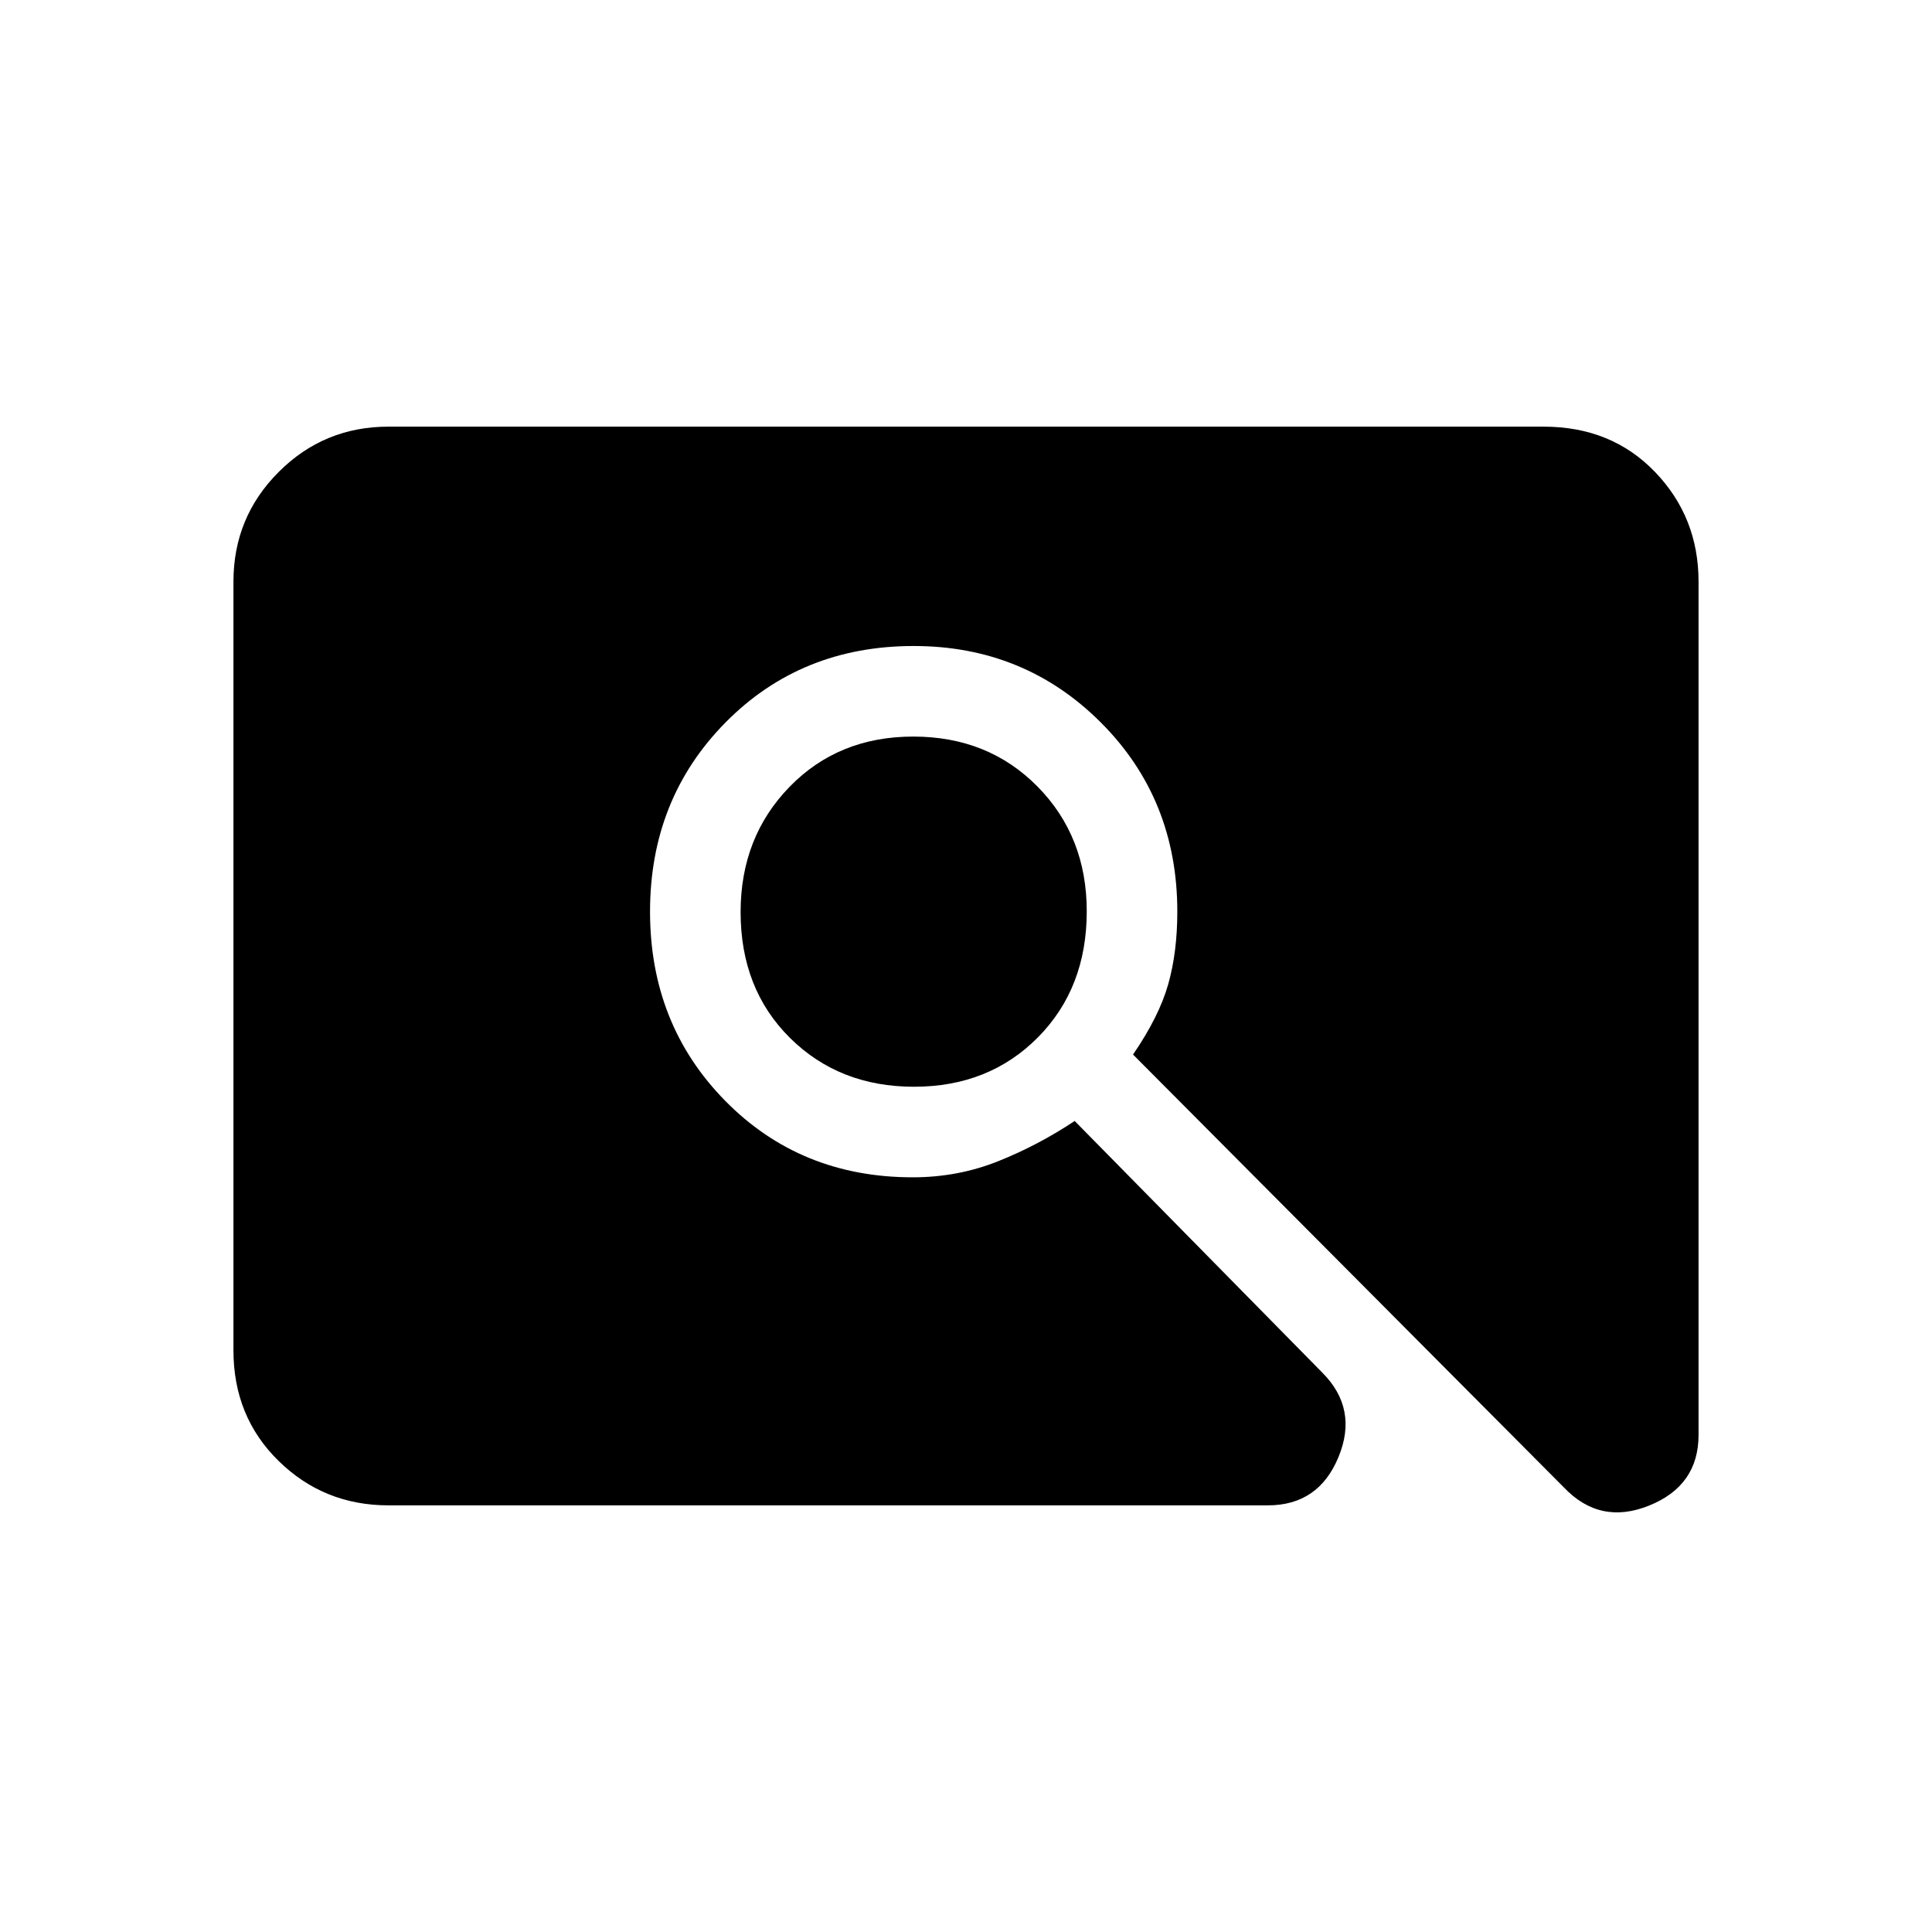 <svg xmlns="http://www.w3.org/2000/svg" height="20" viewBox="0 -960 960 960" width="20"><path d="M454.2-420q-37.2 0-61.7-24.3-24.5-24.31-24.5-62.5 0-37.2 24.3-62.2 24.31-25 61.5-25 37.2 0 61.7 24.8 24.5 24.81 24.5 62 0 38.2-24.3 62.7-24.31 24.5-61.5 24.5ZM193-212q-32 0-54.5-22T116-289v-382q0-32 22.5-54.5T193-748h574q33.7 0 55.35 22.5T844-671v424q0 25.19-24.5 35.09Q795-202 777-221L563-436q13-19 17.5-35t4.5-36q0-56-38-94t-93-38q-56 0-93.5 38T323-507q0 56 37.36 94 37.37 38 93.17 38 22.47 0 42.47-8t38-20l123 125q18 18 8.09 42-9.9 24-35.09 24H193Z"/></svg>